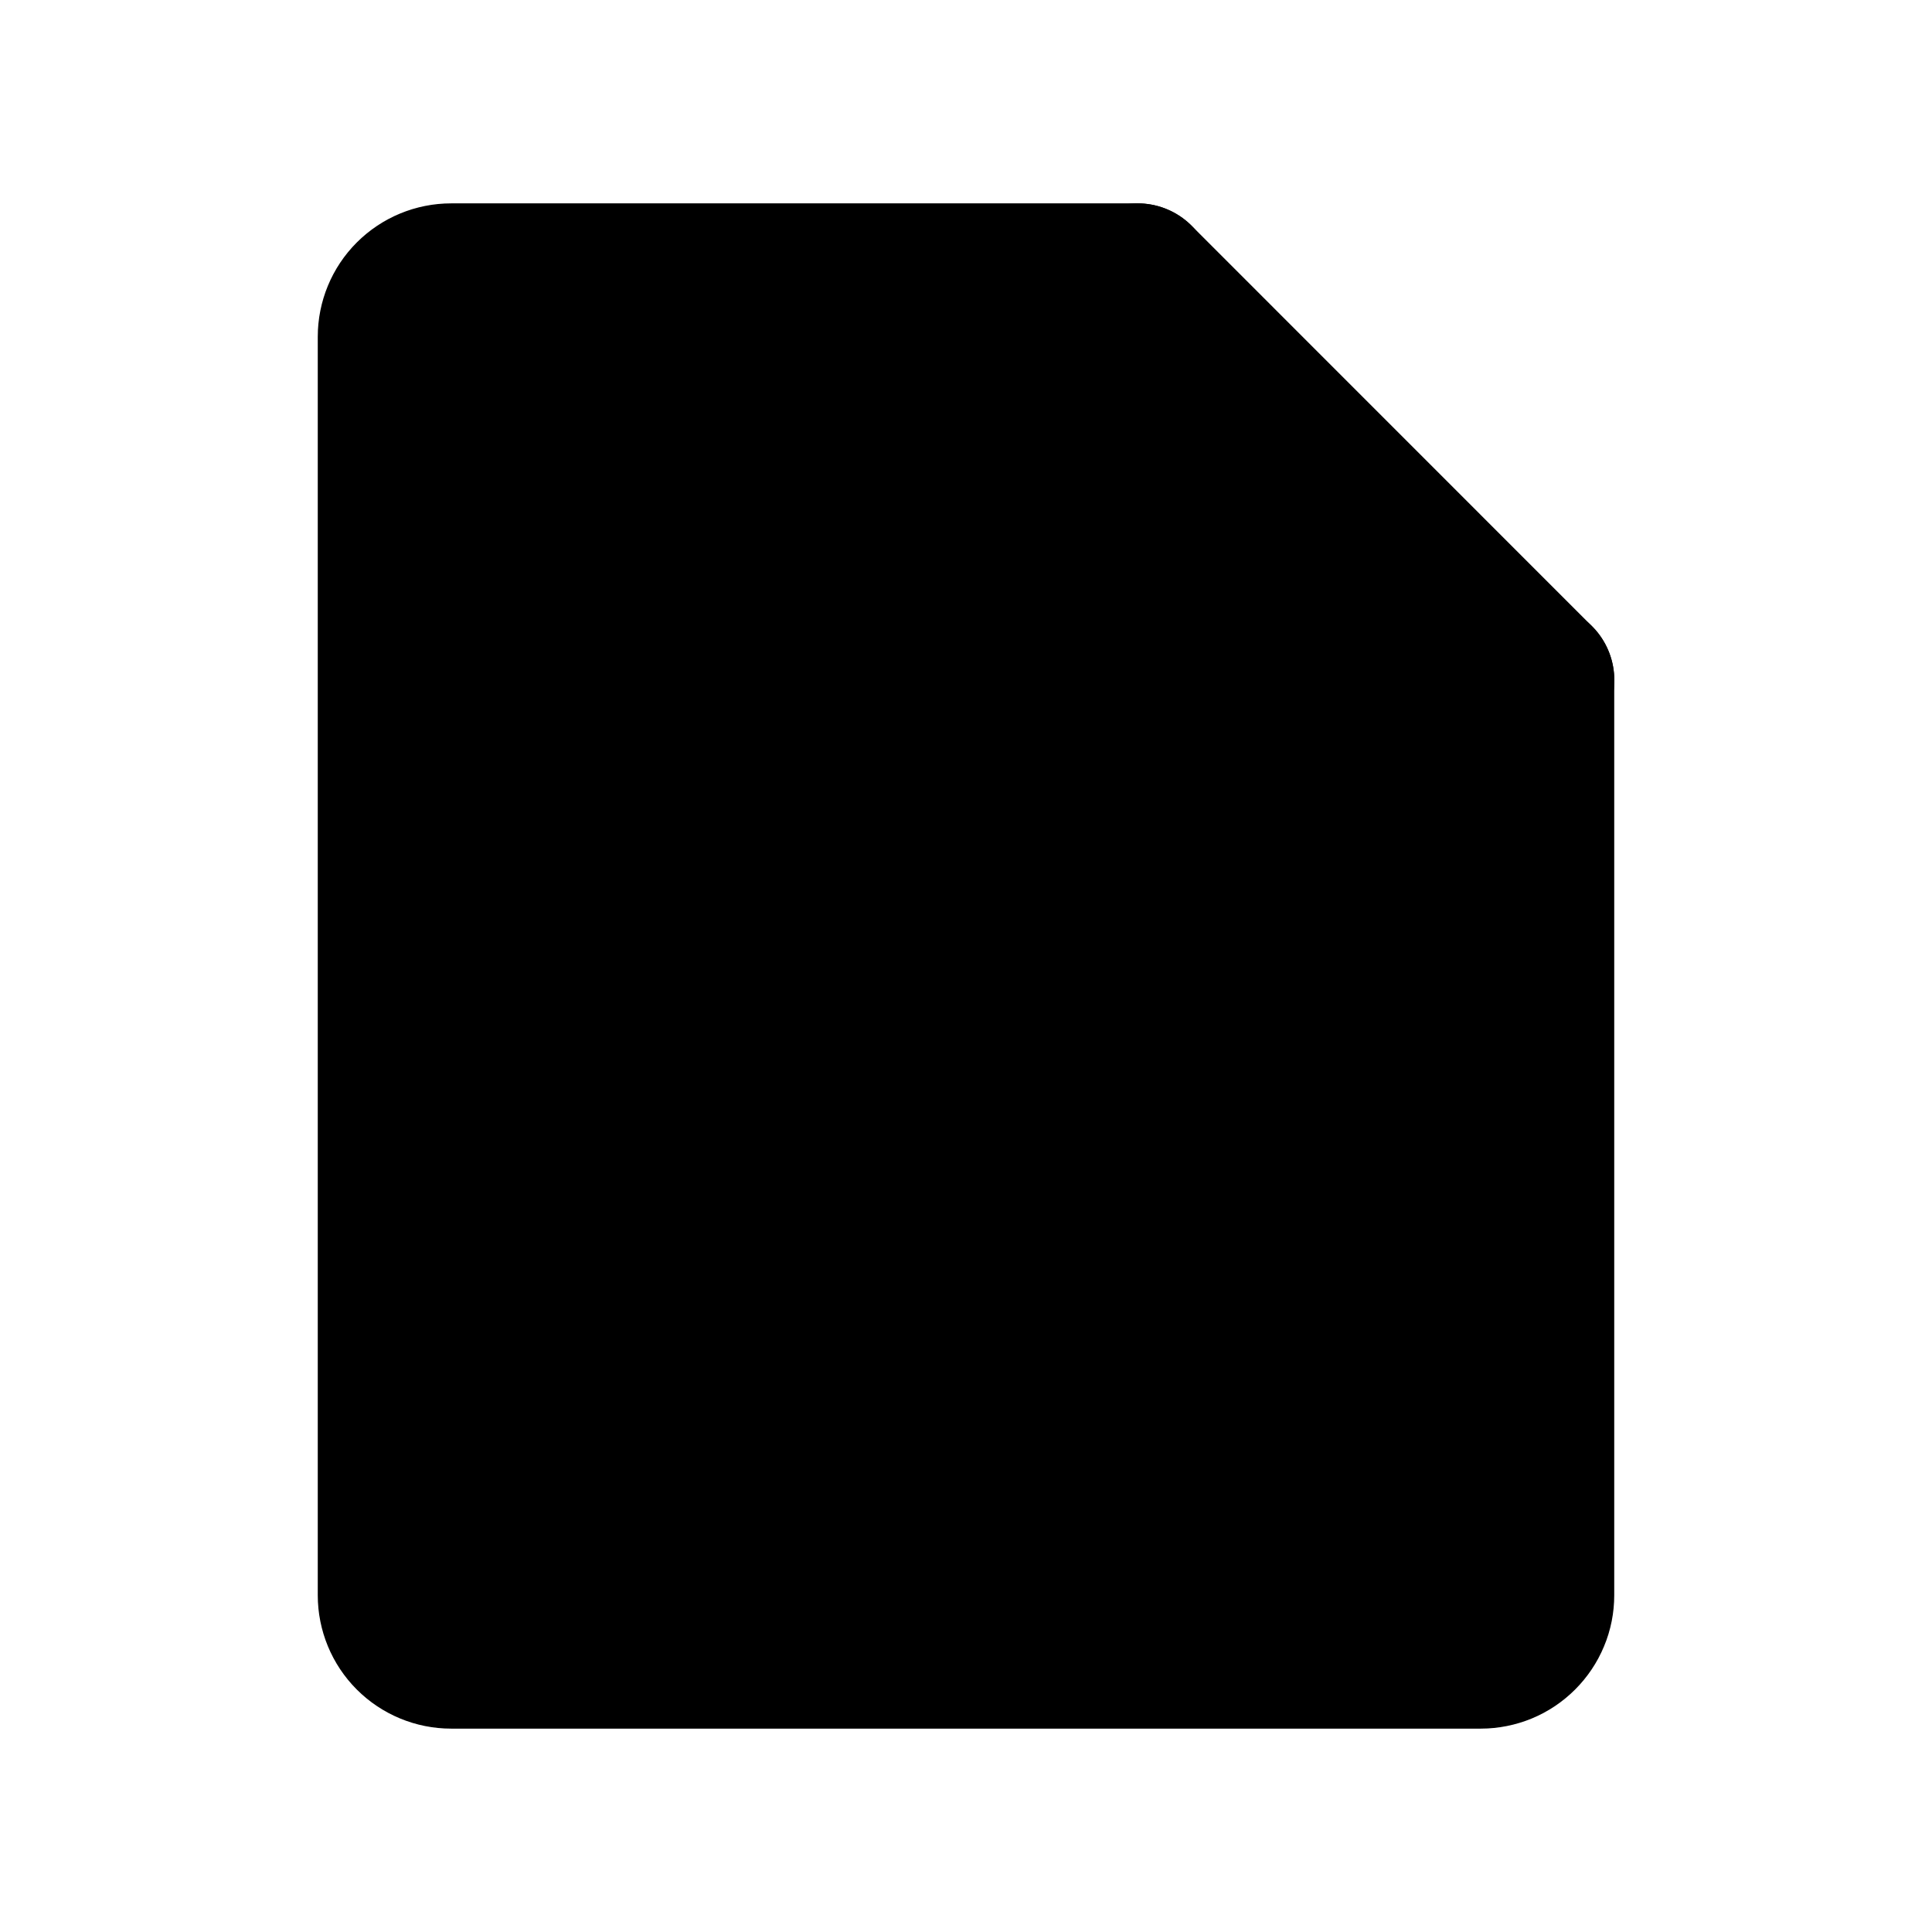 <svg viewBox="0 0 19 19"  xmlns="http://www.w3.org/2000/svg">
    <path
        d="M14.563 16.25H4.437C4.288 16.25 4.145 16.191 4.039 16.085C3.934 15.98 3.875 15.837 3.875 15.688V3.312C3.875 3.163 3.934 3.02 4.039 2.915C4.145 2.809 4.288 2.75 4.437 2.75H11.188L15.125 6.688V15.688C15.125 15.761 15.111 15.835 15.082 15.903C15.054 15.971 15.012 16.033 14.96 16.085C14.908 16.137 14.846 16.179 14.778 16.207C14.71 16.235 14.636 16.25 14.563 16.25Z"
        stroke="currentColor" stroke-width="1.5" stroke-linecap="round" stroke-linejoin="round" />
    <path d="M11.188 2.75V6.688H15.126" stroke="currentColor" stroke-width="1.5"
        stroke-linecap="round" stroke-linejoin="round" />
    <path d="M10.61 12.299L11.735 13.424" stroke="currentColor" stroke-width="1.5"
        stroke-linecap="round" stroke-linejoin="round" />
    <path
        d="M9.218 12.875C10.306 12.875 11.187 11.994 11.187 10.906C11.187 9.819 10.306 8.938 9.218 8.938C8.131 8.938 7.25 9.819 7.25 10.906C7.25 11.994 8.131 12.875 9.218 12.875Z"
        stroke="currentColor" stroke-width="1.5" stroke-linecap="round" stroke-linejoin="round" />
</svg>